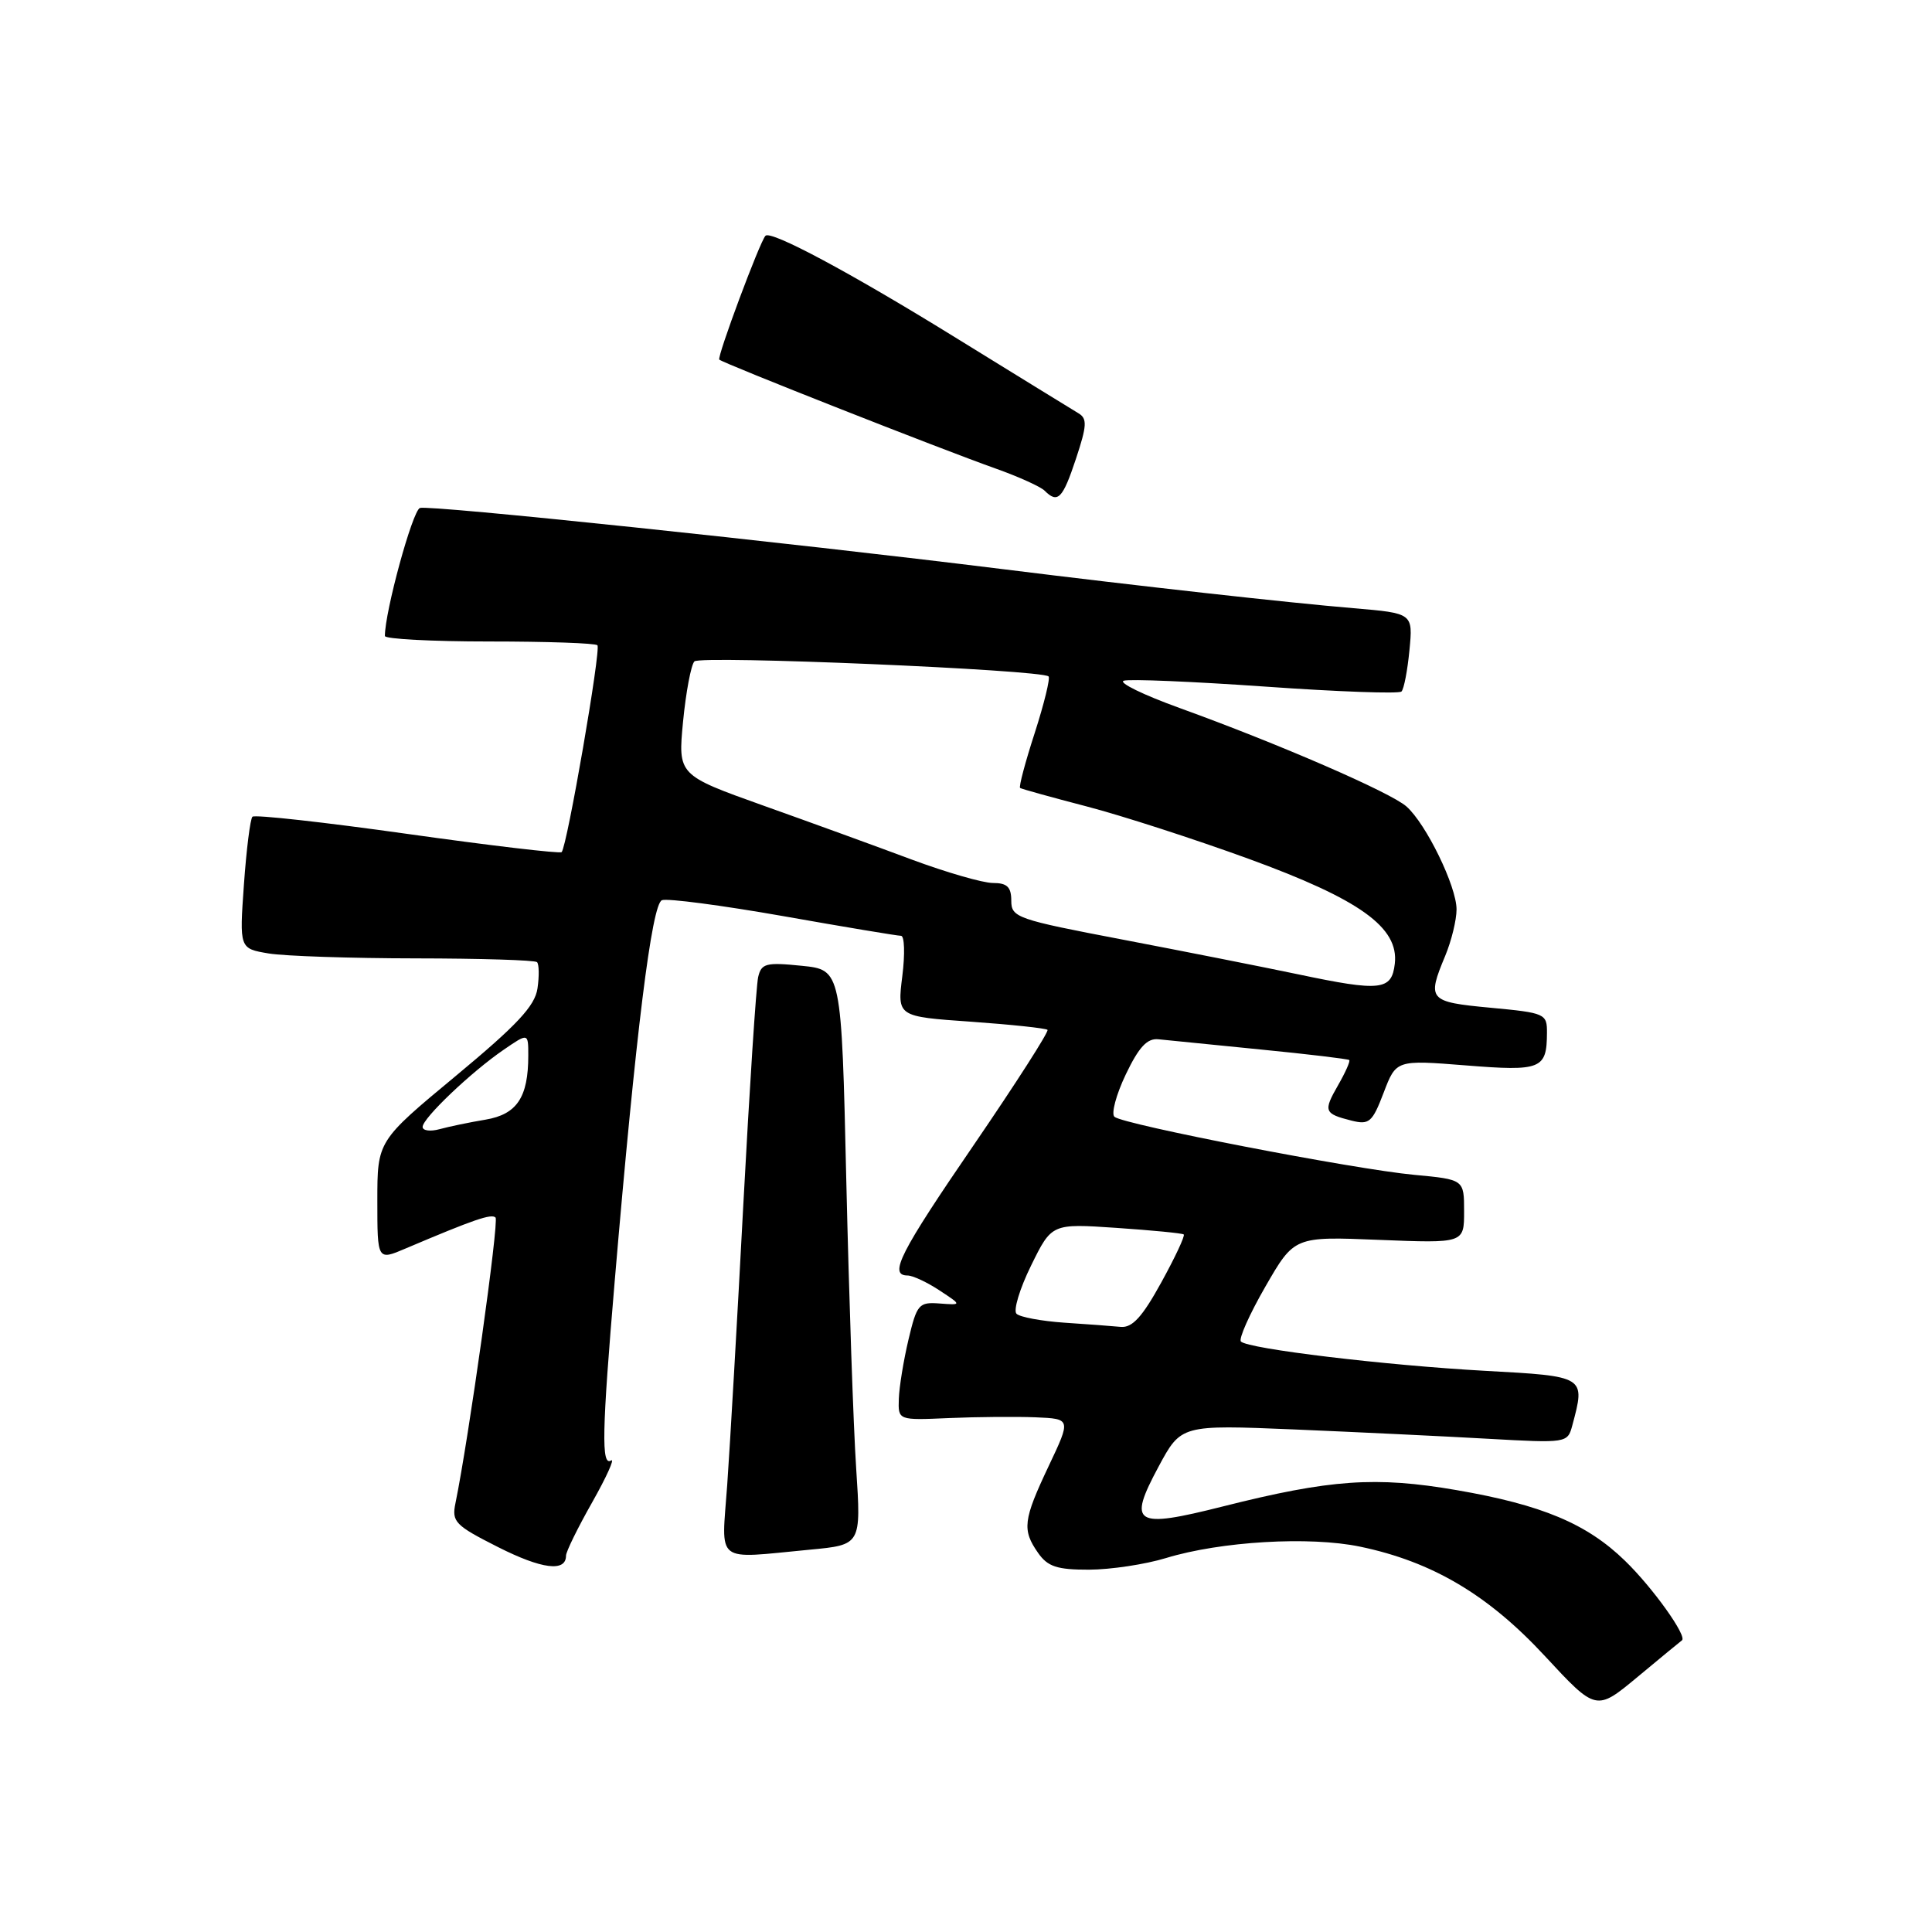 <?xml version="1.0" encoding="UTF-8" standalone="no"?>
<!DOCTYPE svg PUBLIC "-//W3C//DTD SVG 1.1//EN" "http://www.w3.org/Graphics/SVG/1.1/DTD/svg11.dtd" >
<svg xmlns="http://www.w3.org/2000/svg" xmlns:xlink="http://www.w3.org/1999/xlink" version="1.1" viewBox="0 0 256 256">
 <g >
 <path fill="currentColor"
d=" M 222.86 217.36 C 223.62 216.84 218.99 210.36 215.31 206.80 C 210.26 201.89 204.31 199.40 193.02 197.45 C 182.30 195.60 176.28 196.02 162.04 199.61 C 150.30 202.57 149.40 202.01 153.51 194.35 C 156.50 188.79 156.50 188.79 171.50 189.41 C 179.75 189.76 191.27 190.31 197.10 190.64 C 207.63 191.23 207.71 191.22 208.34 188.87 C 210.09 182.34 210.14 182.37 196.75 181.64 C 183.54 180.91 165.40 178.73 164.43 177.76 C 164.10 177.43 165.55 174.16 167.66 170.50 C 171.50 163.83 171.50 163.83 182.75 164.29 C 194.00 164.74 194.00 164.74 194.00 160.51 C 194.00 156.29 194.00 156.29 187.37 155.67 C 179.36 154.92 148.83 149.01 147.67 147.98 C 147.22 147.58 147.89 145.05 149.17 142.37 C 150.91 138.73 152.01 137.55 153.50 137.71 C 154.60 137.82 160.68 138.43 167.00 139.06 C 173.32 139.68 178.63 140.32 178.78 140.46 C 178.94 140.61 178.27 142.11 177.30 143.80 C 175.32 147.25 175.45 147.57 179.09 148.49 C 181.43 149.07 181.84 148.72 183.34 144.79 C 185.00 140.44 185.00 140.44 194.22 141.17 C 204.20 141.97 204.96 141.67 204.98 136.87 C 205.00 134.32 204.76 134.21 197.50 133.53 C 189.29 132.76 189.06 132.50 191.50 126.65 C 192.32 124.68 193.00 121.91 193.00 120.50 C 193.00 117.44 188.97 109.17 186.36 106.86 C 184.26 105.00 169.45 98.57 156.32 93.82 C 151.50 92.08 148.16 90.45 148.90 90.20 C 149.64 89.95 158.09 90.31 167.68 90.98 C 177.27 91.66 185.38 91.95 185.70 91.63 C 186.03 91.31 186.50 88.84 186.76 86.15 C 187.23 81.26 187.23 81.26 179.36 80.59 C 170.74 79.87 150.93 77.66 133.00 75.43 C 104.23 71.86 56.77 66.87 55.64 67.31 C 54.65 67.69 51.00 81.04 51.00 84.27 C 51.00 84.67 57.22 85.00 64.83 85.00 C 72.44 85.00 78.89 85.22 79.16 85.50 C 79.67 86.00 75.14 112.17 74.42 112.91 C 74.20 113.13 65.01 112.05 54.00 110.50 C 42.99 108.95 33.74 107.92 33.45 108.22 C 33.16 108.51 32.65 112.56 32.32 117.22 C 31.72 125.69 31.72 125.69 35.61 126.34 C 37.75 126.69 46.51 126.98 55.08 126.99 C 63.65 127.00 70.89 127.22 71.16 127.49 C 71.43 127.77 71.46 129.33 71.22 130.97 C 70.88 133.30 68.53 135.81 60.39 142.57 C 50.00 151.19 50.00 151.19 50.00 159.11 C 50.00 167.03 50.00 167.03 53.75 165.43 C 62.82 161.58 65.12 160.79 65.66 161.33 C 66.15 161.82 62.09 190.74 60.35 199.18 C 59.84 201.65 60.30 202.12 66.00 205.00 C 71.80 207.93 75.00 208.33 75.00 206.13 C 75.00 205.61 76.56 202.43 78.47 199.06 C 80.38 195.68 81.50 193.19 80.97 193.52 C 79.66 194.33 79.76 189.68 81.46 169.66 C 84.25 136.83 86.36 119.80 87.71 119.28 C 88.41 119.01 95.64 119.96 103.77 121.39 C 111.90 122.83 118.93 124.00 119.39 124.00 C 119.85 124.00 119.93 126.41 119.56 129.35 C 118.89 134.70 118.89 134.70 128.65 135.38 C 134.01 135.76 138.58 136.25 138.80 136.46 C 139.01 136.68 134.65 143.49 129.10 151.61 C 119.22 166.03 117.72 168.99 120.25 169.01 C 120.94 169.01 122.84 169.90 124.48 170.98 C 127.46 172.94 127.46 172.94 124.51 172.72 C 121.75 172.51 121.49 172.82 120.38 177.50 C 119.73 180.25 119.15 183.78 119.10 185.35 C 119.00 188.20 119.00 188.20 125.75 187.90 C 129.46 187.74 134.62 187.70 137.21 187.80 C 141.92 188.00 141.92 188.00 138.96 194.25 C 135.57 201.42 135.41 202.71 137.56 205.78 C 138.83 207.59 140.07 208.00 144.31 207.99 C 147.16 207.98 151.75 207.29 154.50 206.45 C 161.74 204.24 173.52 203.54 180.22 204.94 C 189.77 206.93 197.18 211.31 204.71 219.44 C 211.50 226.76 211.50 226.76 217.00 222.19 C 220.03 219.67 222.66 217.50 222.86 217.36 Z  M 107.31 205.34 C 114.11 204.70 114.11 204.70 113.45 194.60 C 113.08 189.05 112.50 171.90 112.14 156.50 C 111.50 128.50 111.50 128.50 106.21 127.97 C 101.49 127.49 100.88 127.66 100.46 129.47 C 100.20 130.59 99.32 144.10 98.50 159.50 C 97.69 174.90 96.72 191.66 96.36 196.75 C 95.60 207.38 94.54 206.55 107.31 205.34 Z  M 142.57 60.79 C 144.03 56.39 144.08 55.46 142.90 54.76 C 142.13 54.30 134.64 49.69 126.25 44.51 C 112.62 36.10 102.16 30.50 101.43 31.24 C 100.69 31.99 94.98 47.31 95.31 47.65 C 95.80 48.13 124.53 59.46 131.97 62.10 C 134.98 63.17 137.89 64.49 138.42 65.02 C 140.16 66.76 140.81 66.09 142.57 60.79 Z  M 141.00 175.26 C 137.97 175.05 135.14 174.52 134.69 174.08 C 134.25 173.64 135.11 170.77 136.62 167.70 C 139.36 162.12 139.36 162.12 147.93 162.70 C 152.64 163.02 156.66 163.41 156.85 163.57 C 157.05 163.74 155.71 166.60 153.87 169.94 C 151.37 174.49 150.04 175.95 148.52 175.82 C 147.41 175.71 144.03 175.46 141.00 175.26 Z  M 56.00 149.32 C 56.00 148.17 62.45 142.03 66.75 139.09 C 70.00 136.86 70.00 136.86 70.00 139.87 C 70.00 145.41 68.49 147.66 64.33 148.36 C 62.22 148.71 59.49 149.28 58.25 149.62 C 57.01 149.96 56.00 149.82 56.00 149.32 Z  M 172.00 129.10 C 167.32 128.12 156.86 126.05 148.75 124.50 C 134.74 121.83 134.00 121.57 134.00 119.35 C 134.00 117.53 133.45 117.00 131.57 117.00 C 130.24 117.00 125.40 115.60 120.82 113.90 C 116.25 112.19 107.40 108.97 101.16 106.75 C 89.83 102.70 89.83 102.70 90.51 95.60 C 90.89 91.70 91.57 88.11 92.01 87.64 C 92.78 86.82 138.00 88.74 138.94 89.63 C 139.18 89.86 138.36 93.22 137.11 97.11 C 135.85 100.99 134.98 104.27 135.17 104.41 C 135.35 104.54 139.32 105.64 144.00 106.86 C 148.68 108.08 158.32 111.20 165.43 113.79 C 180.19 119.17 185.37 122.88 184.82 127.69 C 184.41 131.25 182.96 131.41 172.00 129.10 Z "/>
</g>
</svg>